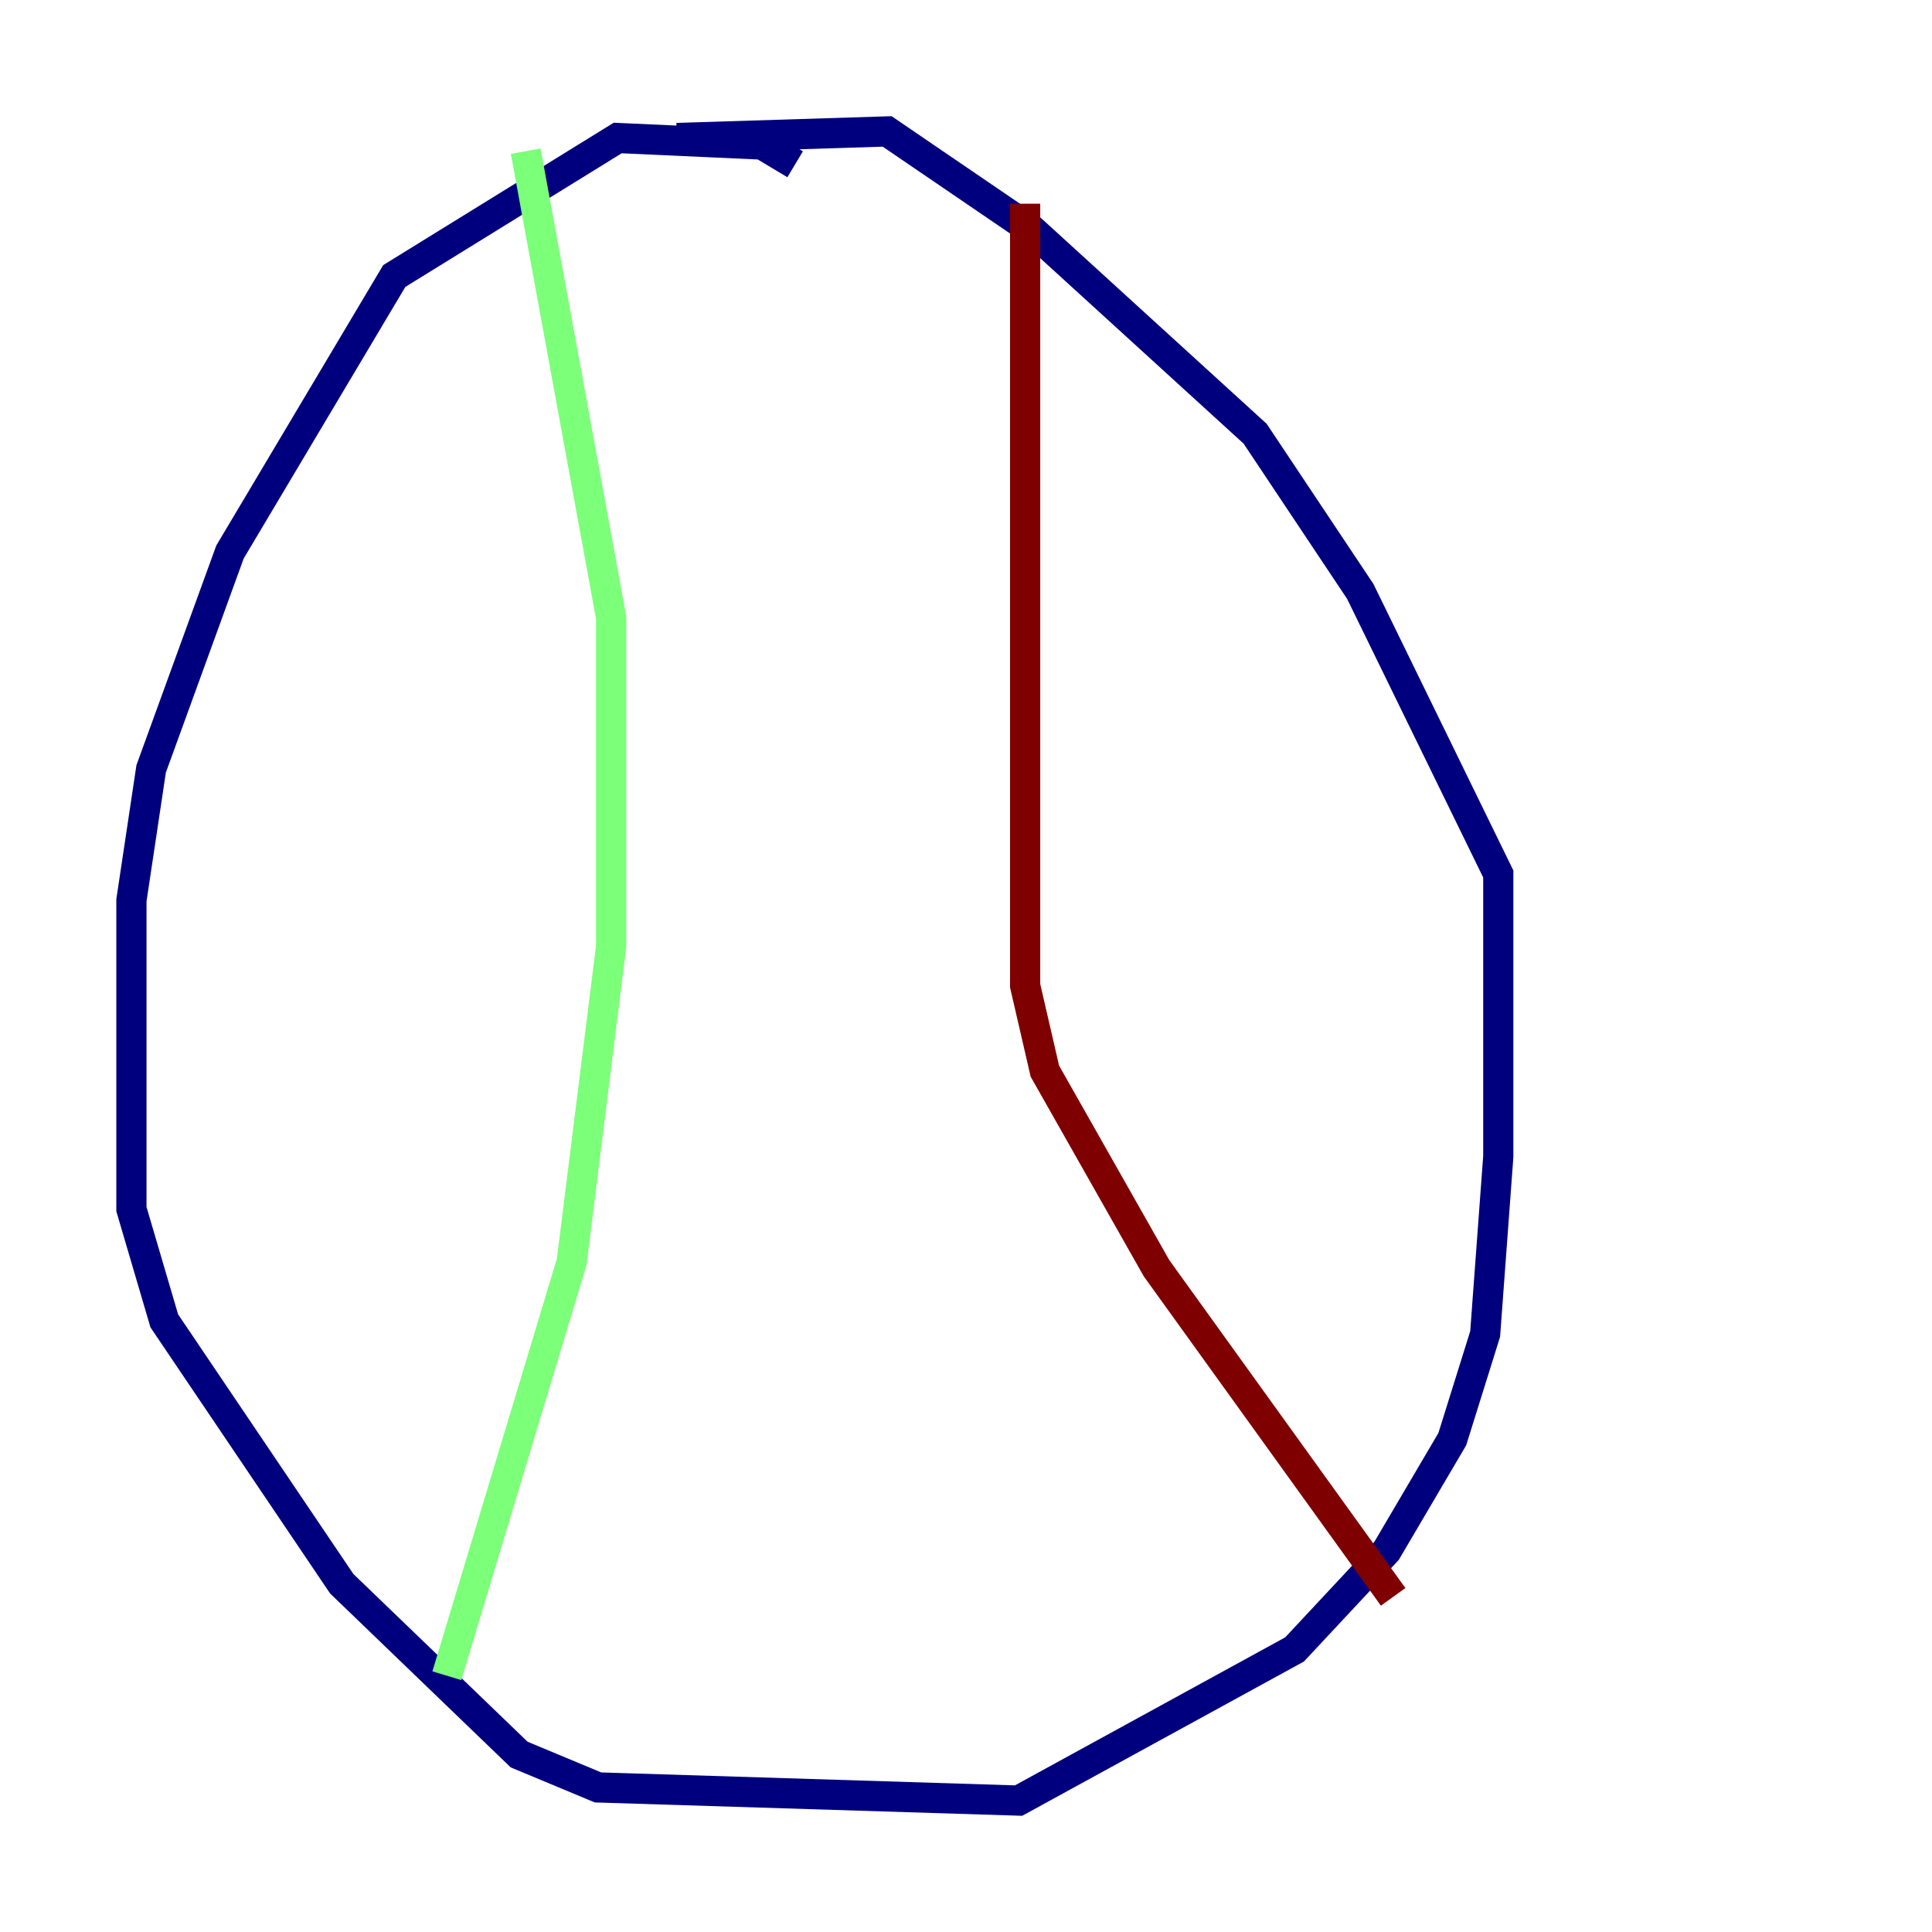 <?xml version="1.0" encoding="utf-8" ?>
<svg baseProfile="tiny" height="128" version="1.2" viewBox="0,0,128,128" width="128" xmlns="http://www.w3.org/2000/svg" xmlns:ev="http://www.w3.org/2001/xml-events" xmlns:xlink="http://www.w3.org/1999/xlink"><defs /><polyline fill="none" points="52.68,10.884 50.503,9.578 40.925,9.143 26.122,18.286 15.238,36.571 10.014,50.939 8.707,59.646 8.707,80.109 10.884,87.51 22.64,104.925 34.395,116.245 39.619,118.422 67.483,119.293 85.769,109.279 91.864,102.748 96.218,95.347 98.395,88.381 99.265,76.626 99.265,57.905 90.122,39.184 83.156,28.735 68.354,15.238 58.776,8.707 44.843,9.143" stroke="#00007f" stroke-width="2" /><polyline fill="none" points="34.83,10.014 40.49,40.925 40.49,62.694 37.878,83.592 29.605,111.02" stroke="#7cff79" stroke-width="2" /><polyline fill="none" points="67.918,13.497 67.918,65.306 69.225,70.966 76.626,84.027 92.299,105.796" stroke="#7f0000" stroke-width="2" /></svg>